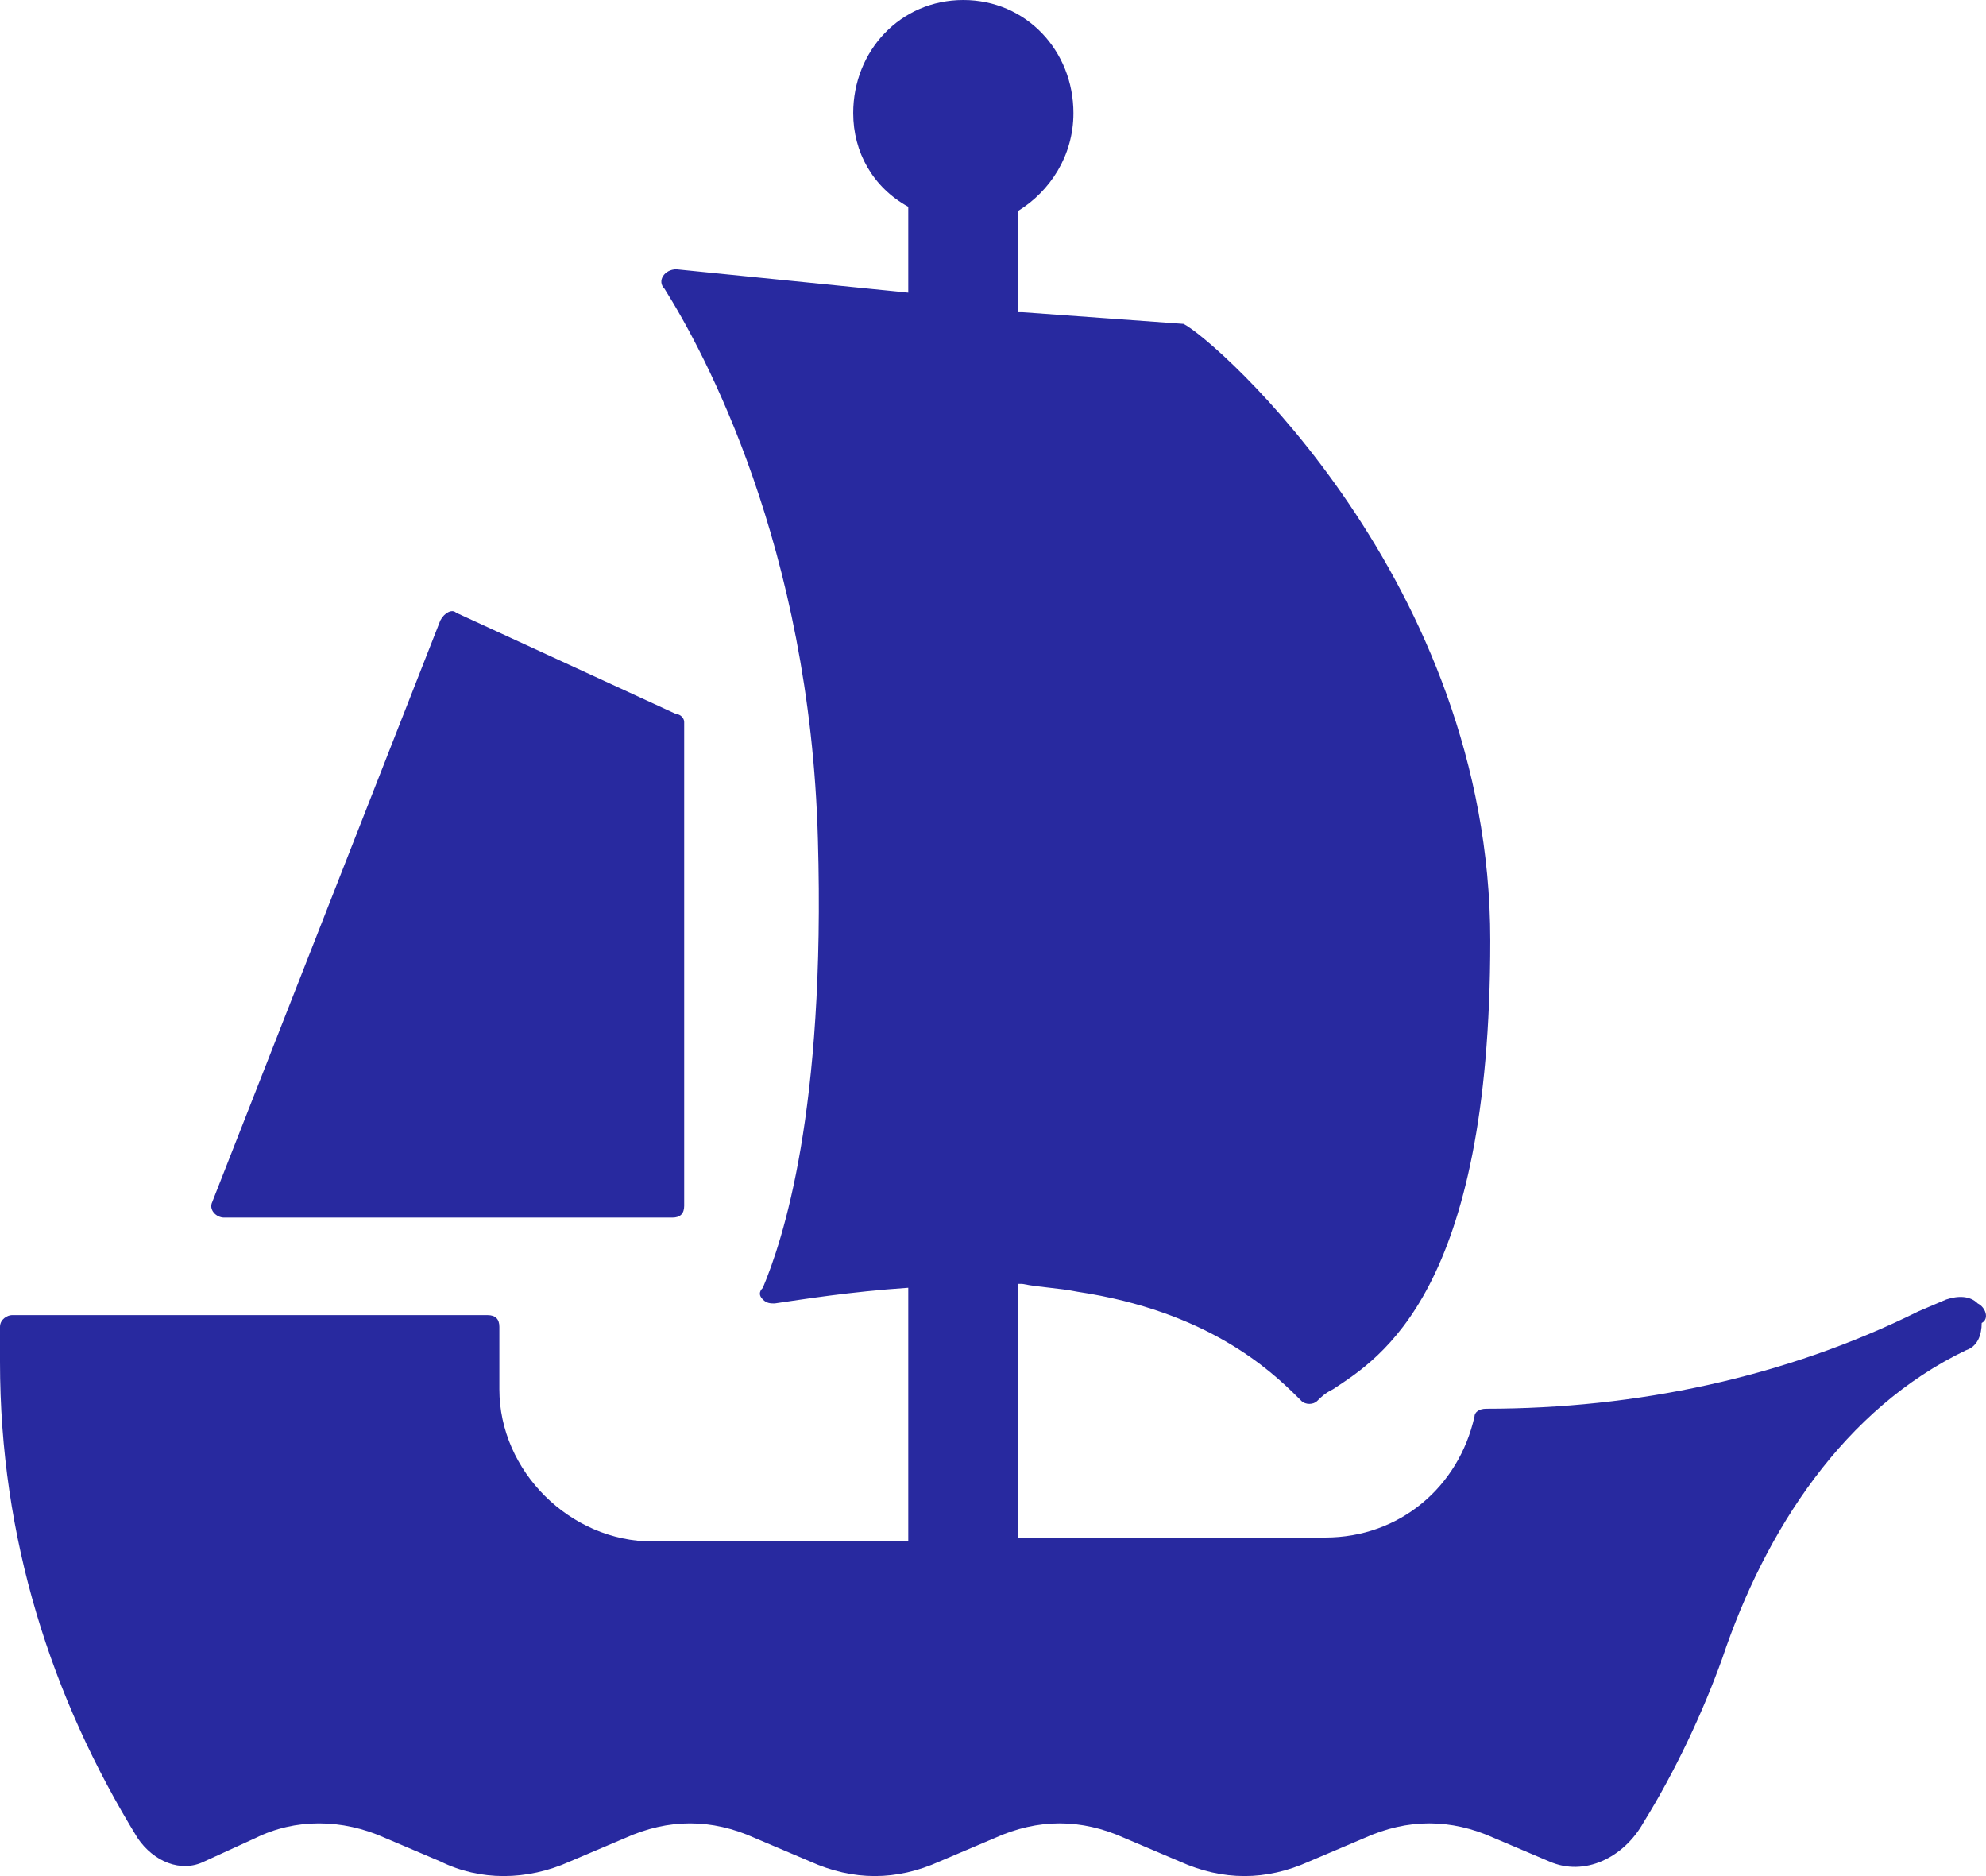 <svg width="18" height="17" viewBox="0 0 18 17" fill="none" xmlns="http://www.w3.org/2000/svg">
<path className="fill-current" d="M6.13 6.471L4.134 5.552C4.098 5.516 4.027 5.552 3.991 5.622L1.924 10.891C1.889 10.962 1.96 11.033 2.031 11.033H6.094C6.165 11.033 6.201 10.997 6.201 10.927V6.542C6.201 6.506 6.165 6.471 6.13 6.471ZM17.925 11.811C17.854 11.74 17.747 11.74 17.64 11.775L17.391 11.881C16.179 12.483 14.825 12.765 13.471 12.765C13.4 12.765 13.364 12.801 13.364 12.836C13.221 13.473 12.687 13.932 12.01 13.932H9.23V11.634H9.266C9.444 11.669 9.586 11.669 9.765 11.705C10.941 11.881 11.511 12.412 11.76 12.659L11.796 12.695C11.832 12.73 11.903 12.73 11.938 12.695C11.974 12.659 12.01 12.624 12.081 12.589C12.509 12.306 13.507 11.705 13.507 8.522C13.507 5.269 11.012 3.076 10.727 2.935L9.266 2.829H9.23V1.91C9.515 1.733 9.729 1.414 9.729 1.025C9.729 0.46 9.301 0 8.731 0C8.161 0 7.733 0.46 7.733 1.025C7.733 1.379 7.911 1.697 8.232 1.874V2.652L6.13 2.44C6.023 2.44 5.951 2.546 6.023 2.617C6.379 3.183 7.341 4.951 7.413 7.603C7.484 10.078 7.092 11.245 6.914 11.669C6.878 11.705 6.878 11.74 6.914 11.775C6.949 11.811 6.985 11.811 7.021 11.811C7.27 11.775 7.698 11.705 8.232 11.669V13.968H5.916C5.167 13.968 4.526 13.331 4.526 12.589V12.023C4.526 11.952 4.49 11.917 4.419 11.917H0.107C0.071 11.917 0 11.952 0 12.023C0 12.129 0 12.235 0 12.341C0 13.932 0.463 15.382 1.247 16.655C1.39 16.867 1.639 16.974 1.853 16.867L2.316 16.655C2.673 16.478 3.1 16.478 3.492 16.655L3.991 16.867C4.348 17.044 4.775 17.044 5.167 16.867L5.666 16.655C6.058 16.478 6.45 16.478 6.842 16.655L7.341 16.867C7.733 17.044 8.125 17.044 8.517 16.867L9.016 16.655C9.408 16.478 9.8 16.478 10.192 16.655L10.691 16.867C11.083 17.044 11.475 17.044 11.867 16.867L12.366 16.655C12.758 16.478 13.15 16.478 13.542 16.655L14.041 16.867C14.362 17.009 14.718 16.832 14.896 16.514C15.181 16.054 15.431 15.524 15.609 15.029C16.001 13.862 16.714 12.765 17.819 12.235C17.925 12.2 17.961 12.094 17.961 11.988C18.032 11.952 17.997 11.846 17.925 11.811Z" fill="#28299f"/>
</svg>
